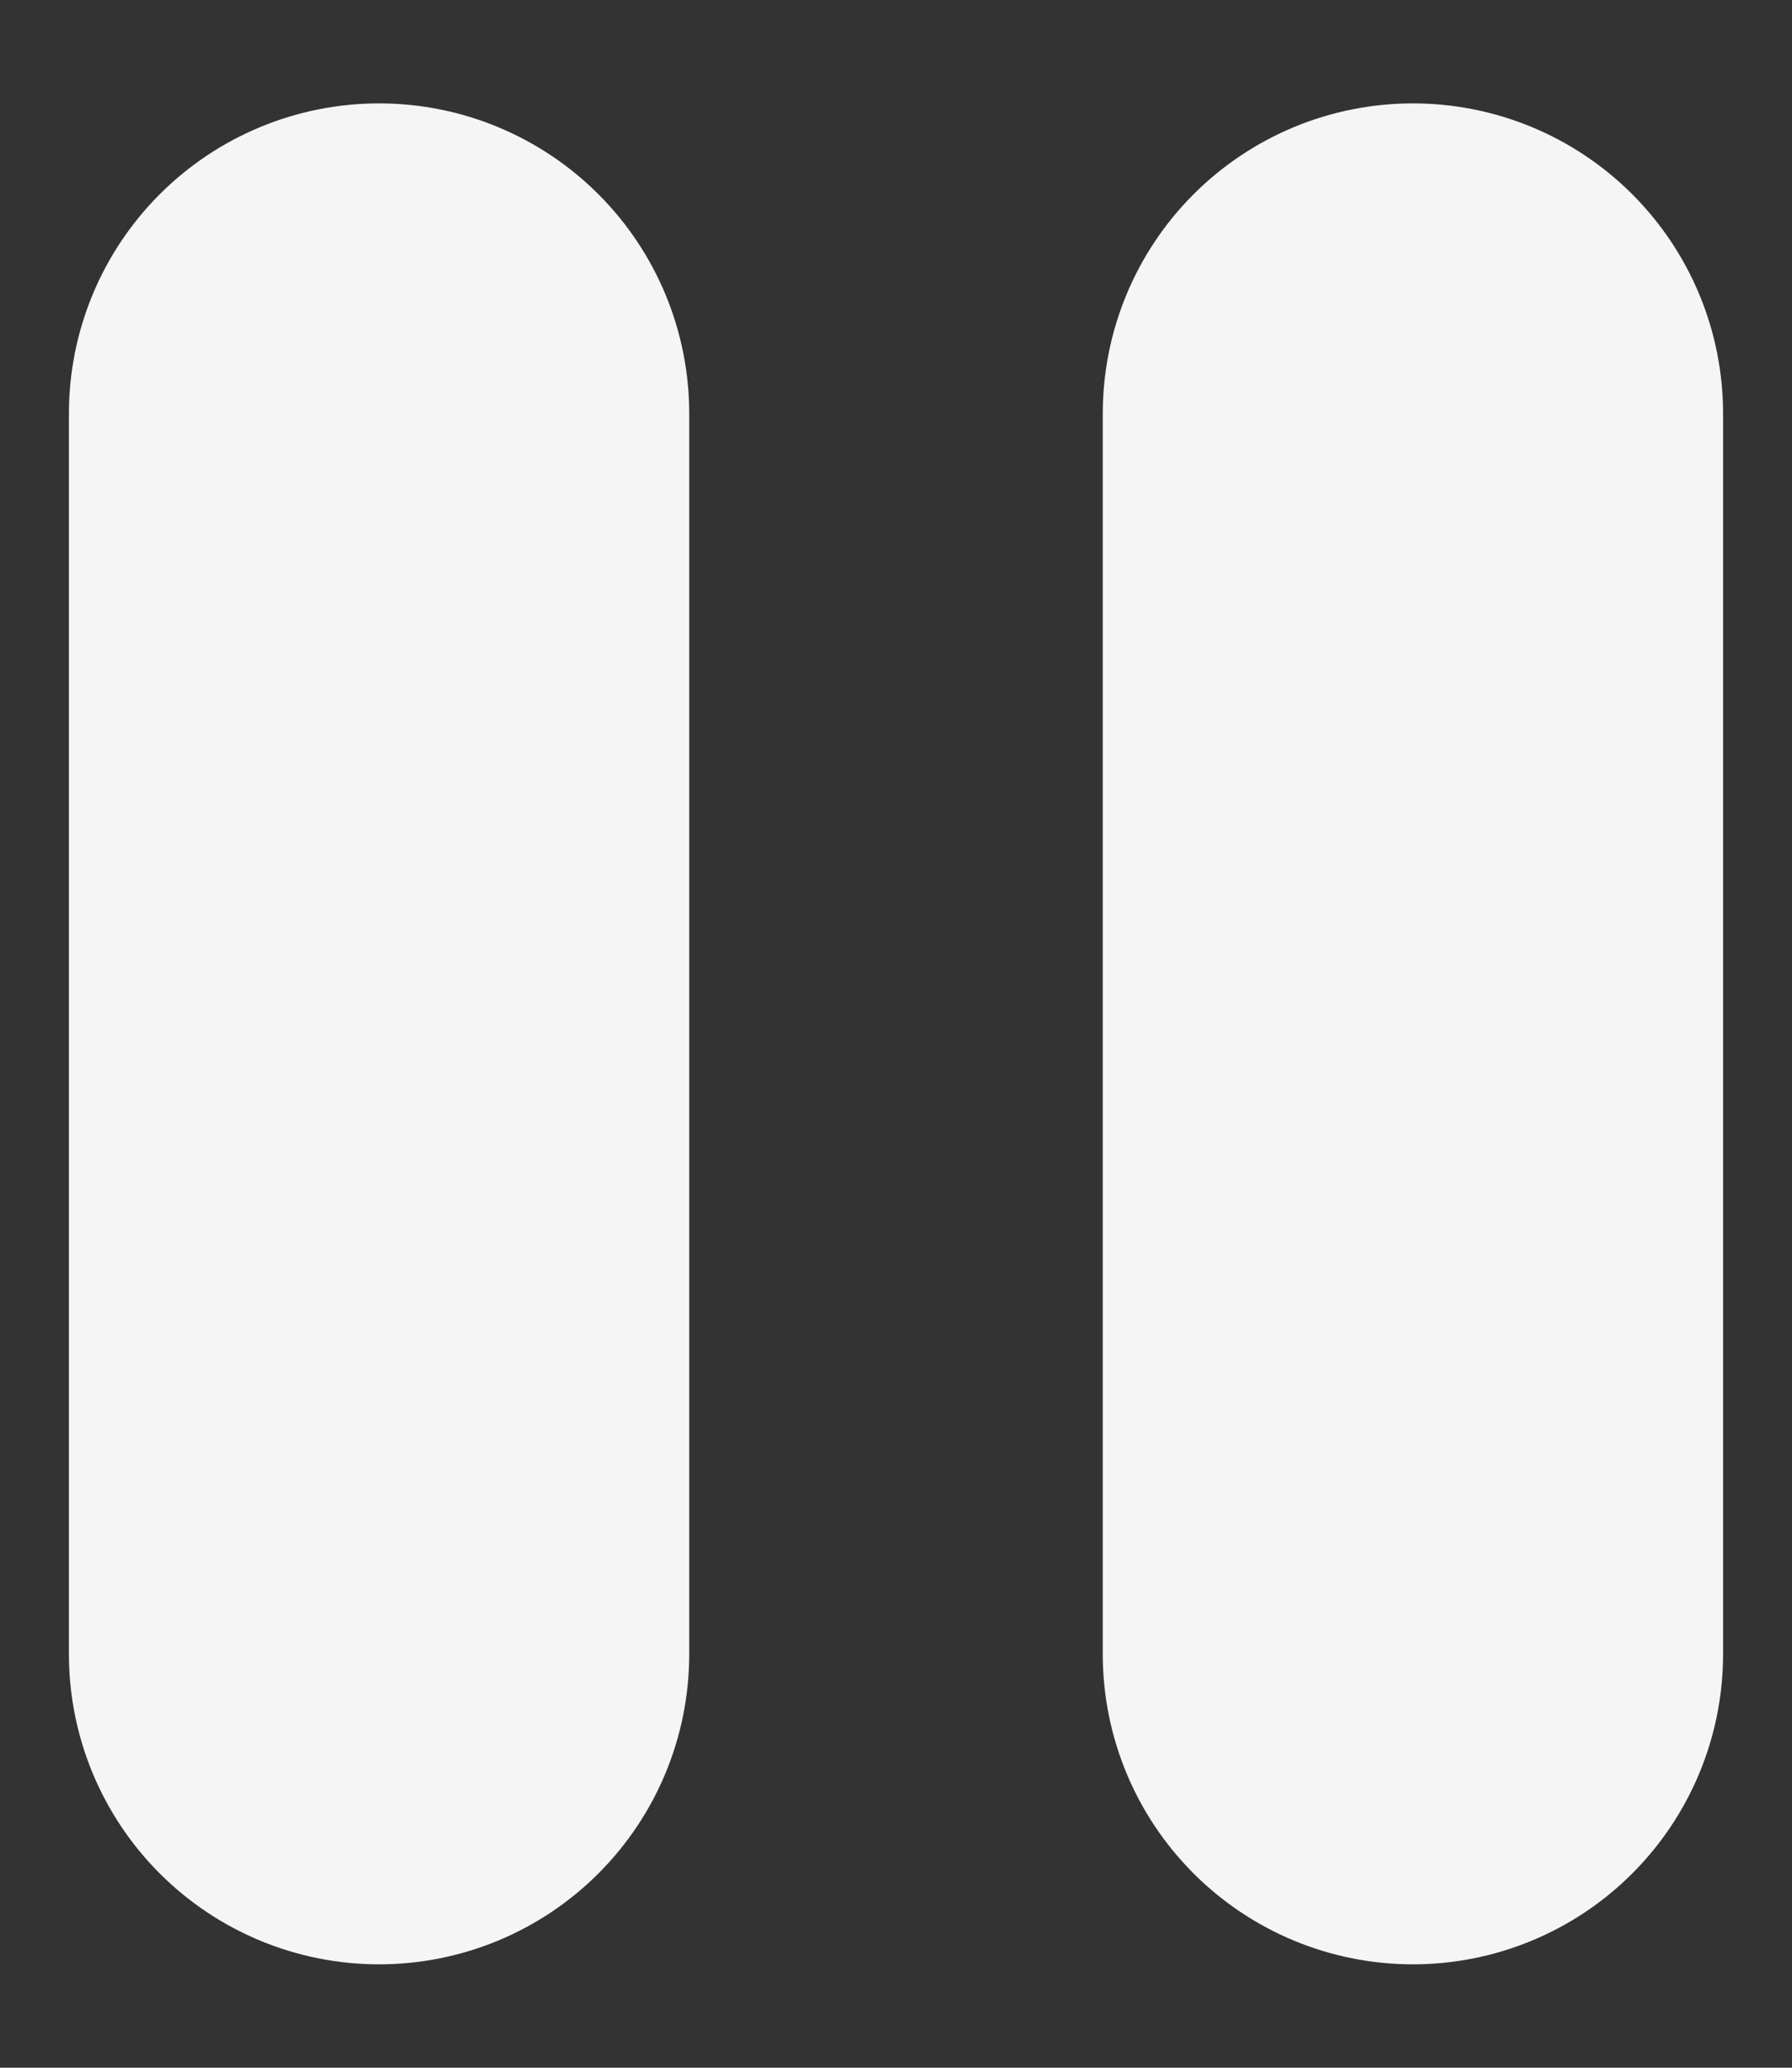 <svg width="13" height="15" viewBox="0 0 13 15" fill="none" xmlns="http://www.w3.org/2000/svg">
<rect x="0" y="0" width="13" height="15" fill="#333333" stroke="none"/>
<path d="M2.75 0.75C3.347 0.75 3.919 0.987 4.341 1.409C4.763 1.831 5 2.403 5 3V12C5 12.597 4.763 13.169 4.341 13.591C3.919 14.013 3.347 14.25 2.75 14.25C2.153 14.25 1.581 14.013 1.159 13.591C0.737 13.169 0.5 12.597 0.5 12V3C0.5 2.403 0.737 1.831 1.159 1.409C1.581 0.987 2.153 0.75 2.75 0.75ZM10.25 0.75C10.847 0.75 11.419 0.987 11.841 1.409C12.263 1.831 12.5 2.403 12.5 3V12C12.5 12.597 12.263 13.169 11.841 13.591C11.419 14.013 10.847 14.25 10.25 14.25C9.653 14.25 9.081 14.013 8.659 13.591C8.237 13.169 8 12.597 8 12V3C8 2.403 8.237 1.831 8.659 1.409C9.081 0.987 9.653 0.75 10.25 0.75Z" fill="#F5F5F5"/>
</svg>
